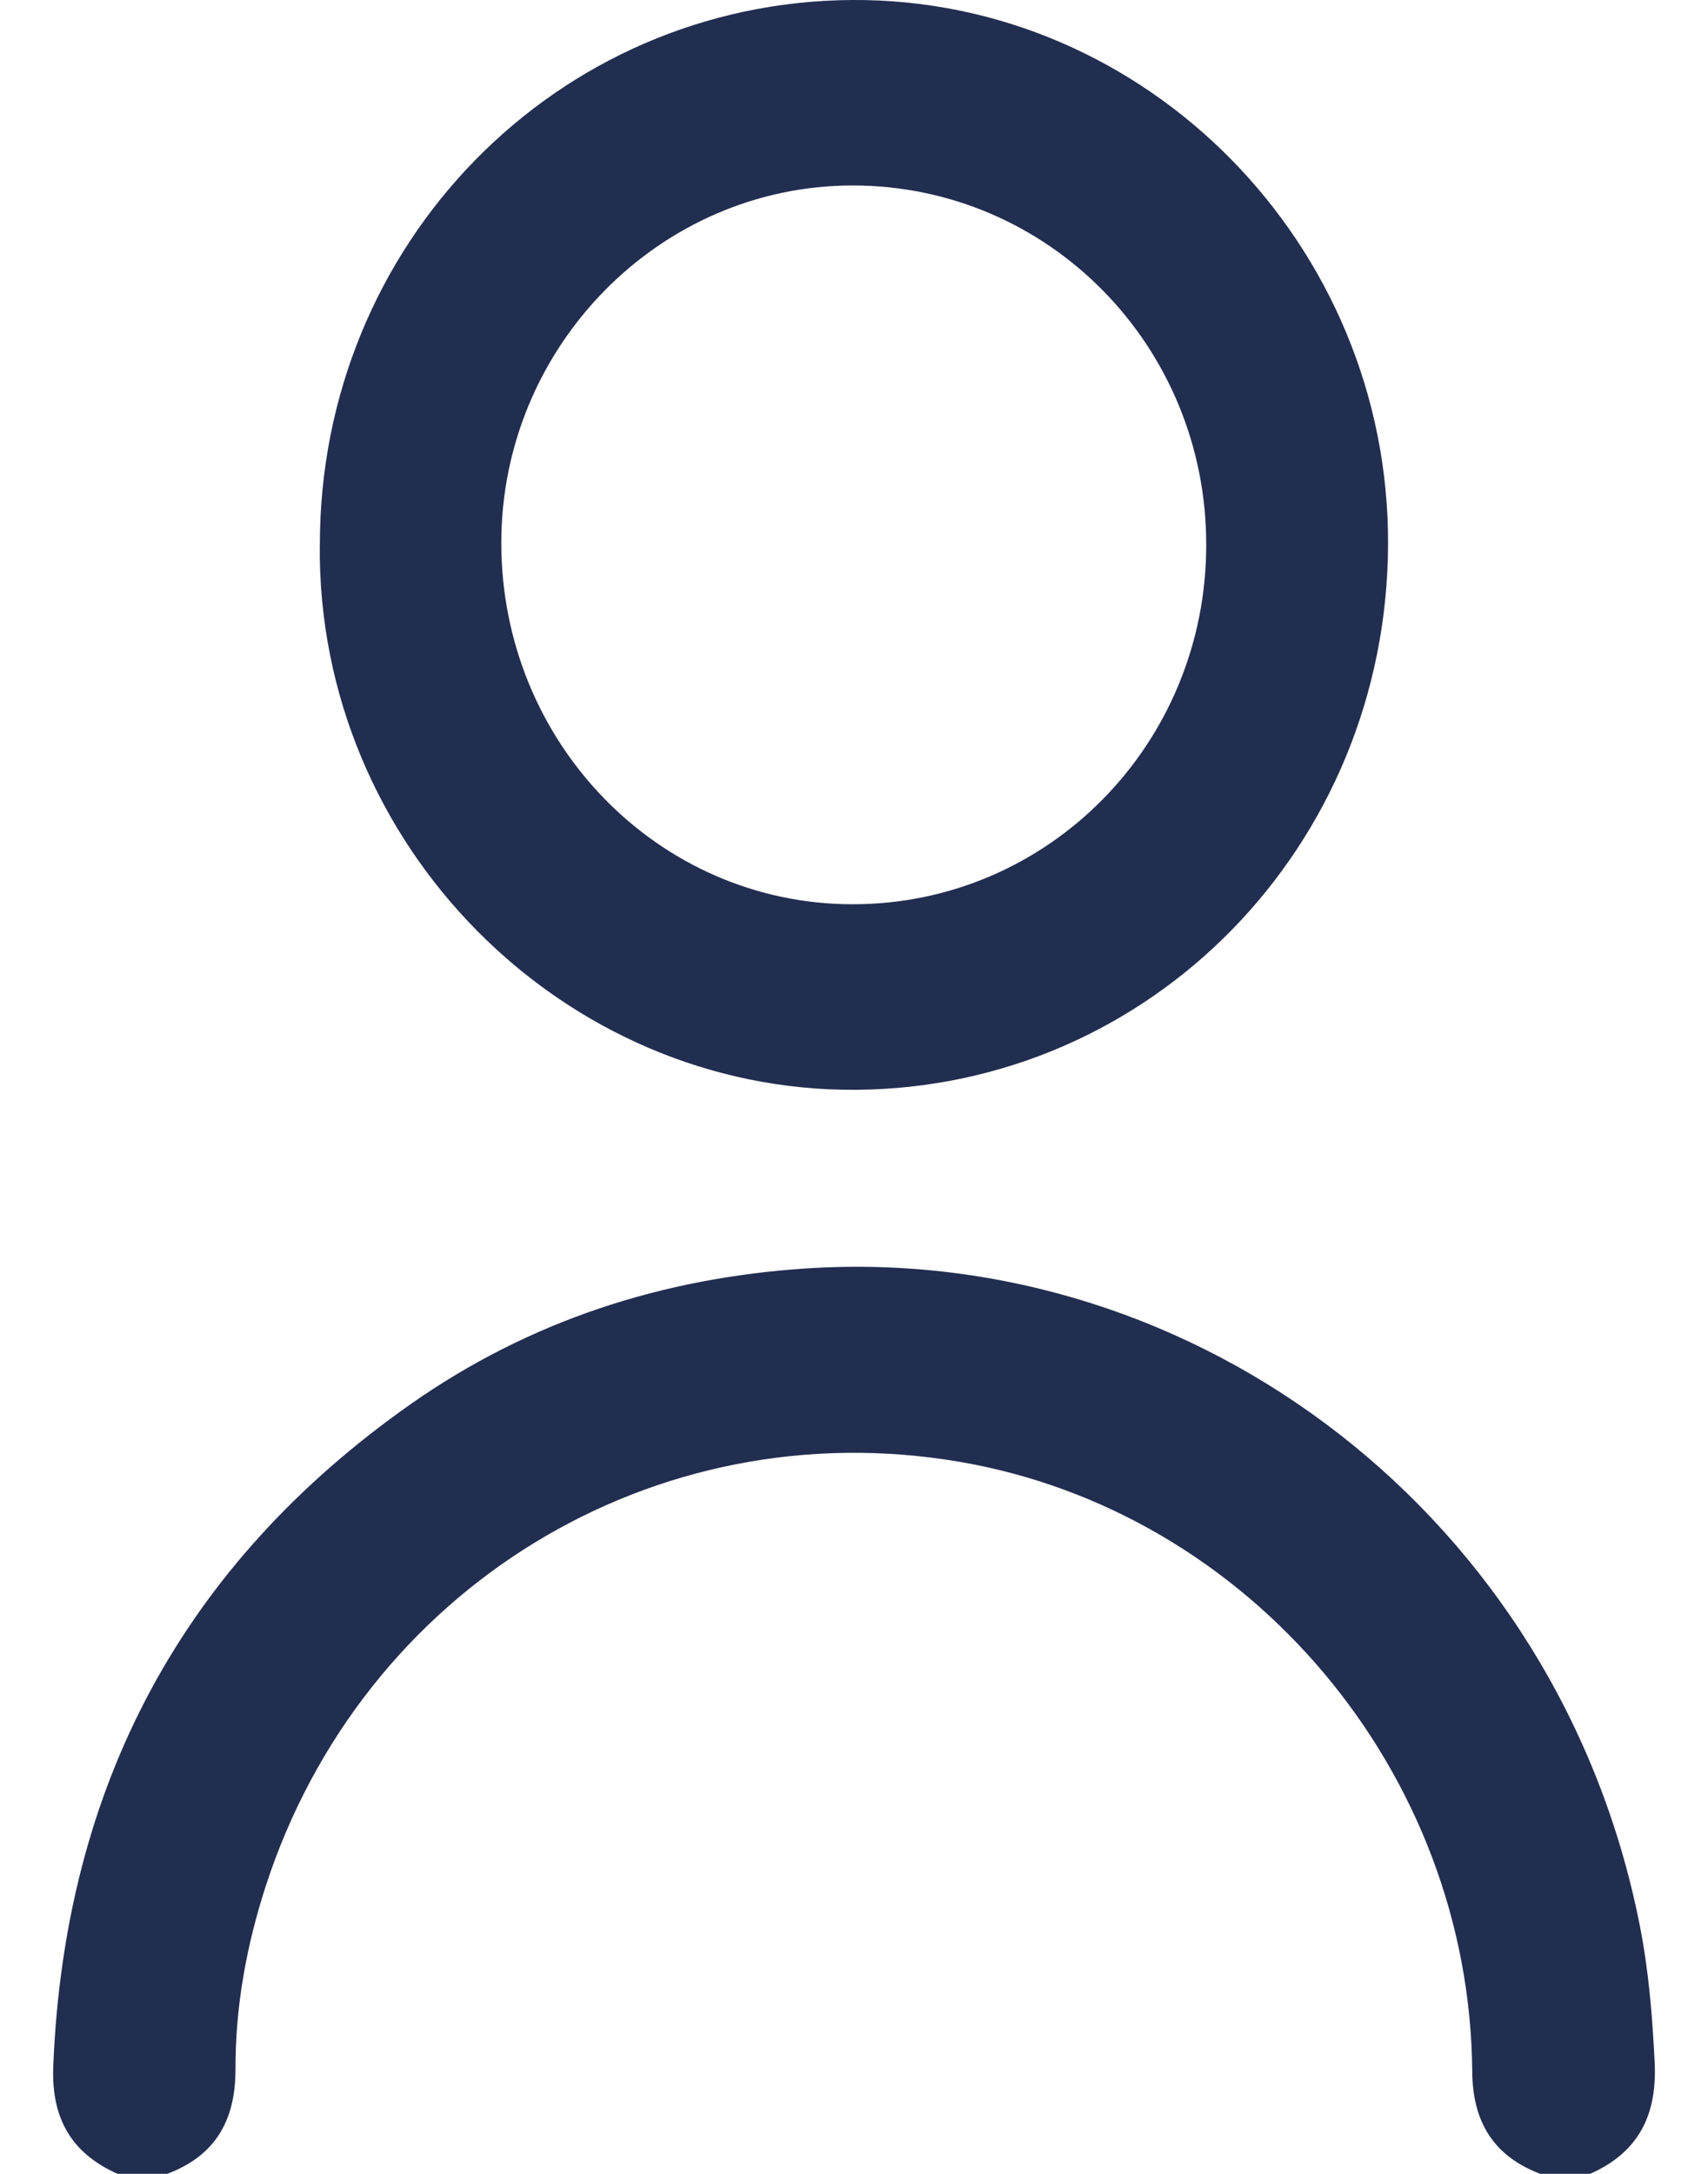 <svg width="22" height="28" viewBox="0 0 22 28" fill="none" xmlns="http://www.w3.org/2000/svg">
<g clip-path="url(#clip0_470_58)">
<path d="M19.84 28C19.242 27.772 18.968 27.337 18.963 26.681C18.933 22.828 16.1 19.467 12.357 18.828C8.43 18.158 4.669 20.457 3.423 24.293C3.175 25.058 3.031 25.846 3.033 26.652C3.035 27.315 2.77 27.768 2.155 27.999H1.513C0.921 27.735 0.66 27.286 0.686 26.618C0.83 22.991 2.364 20.144 5.286 18.088C6.818 17.011 8.537 16.457 10.397 16.337C15.424 16.013 20.086 19.543 21.122 24.803C21.236 25.383 21.284 25.97 21.313 26.563C21.347 27.248 21.101 27.725 20.483 27.999H19.84V28Z" fill="#222E50"/>
<path d="M4.12 7.021C4.116 3.137 7.171 0.027 10.968 -7.33456e-05C14.767 -0.027 17.895 3.153 17.879 7.014C17.864 10.901 14.823 14.008 11.029 14.037C7.254 14.065 4.083 10.885 4.119 7.021H4.12ZM10.985 2.389C8.5 2.388 6.46 4.461 6.457 6.988C6.455 9.562 8.479 11.646 10.982 11.647C13.503 11.648 15.536 9.583 15.537 7.019C15.539 4.457 13.507 2.39 10.985 2.389Z" fill="#222E50"/>
</g>
<defs>
<clipPath id="clip0_470_58">
<rect width="20.632" height="28" fill="white" transform="translate(0.684)"/>
</clipPath>
</defs>
</svg>
